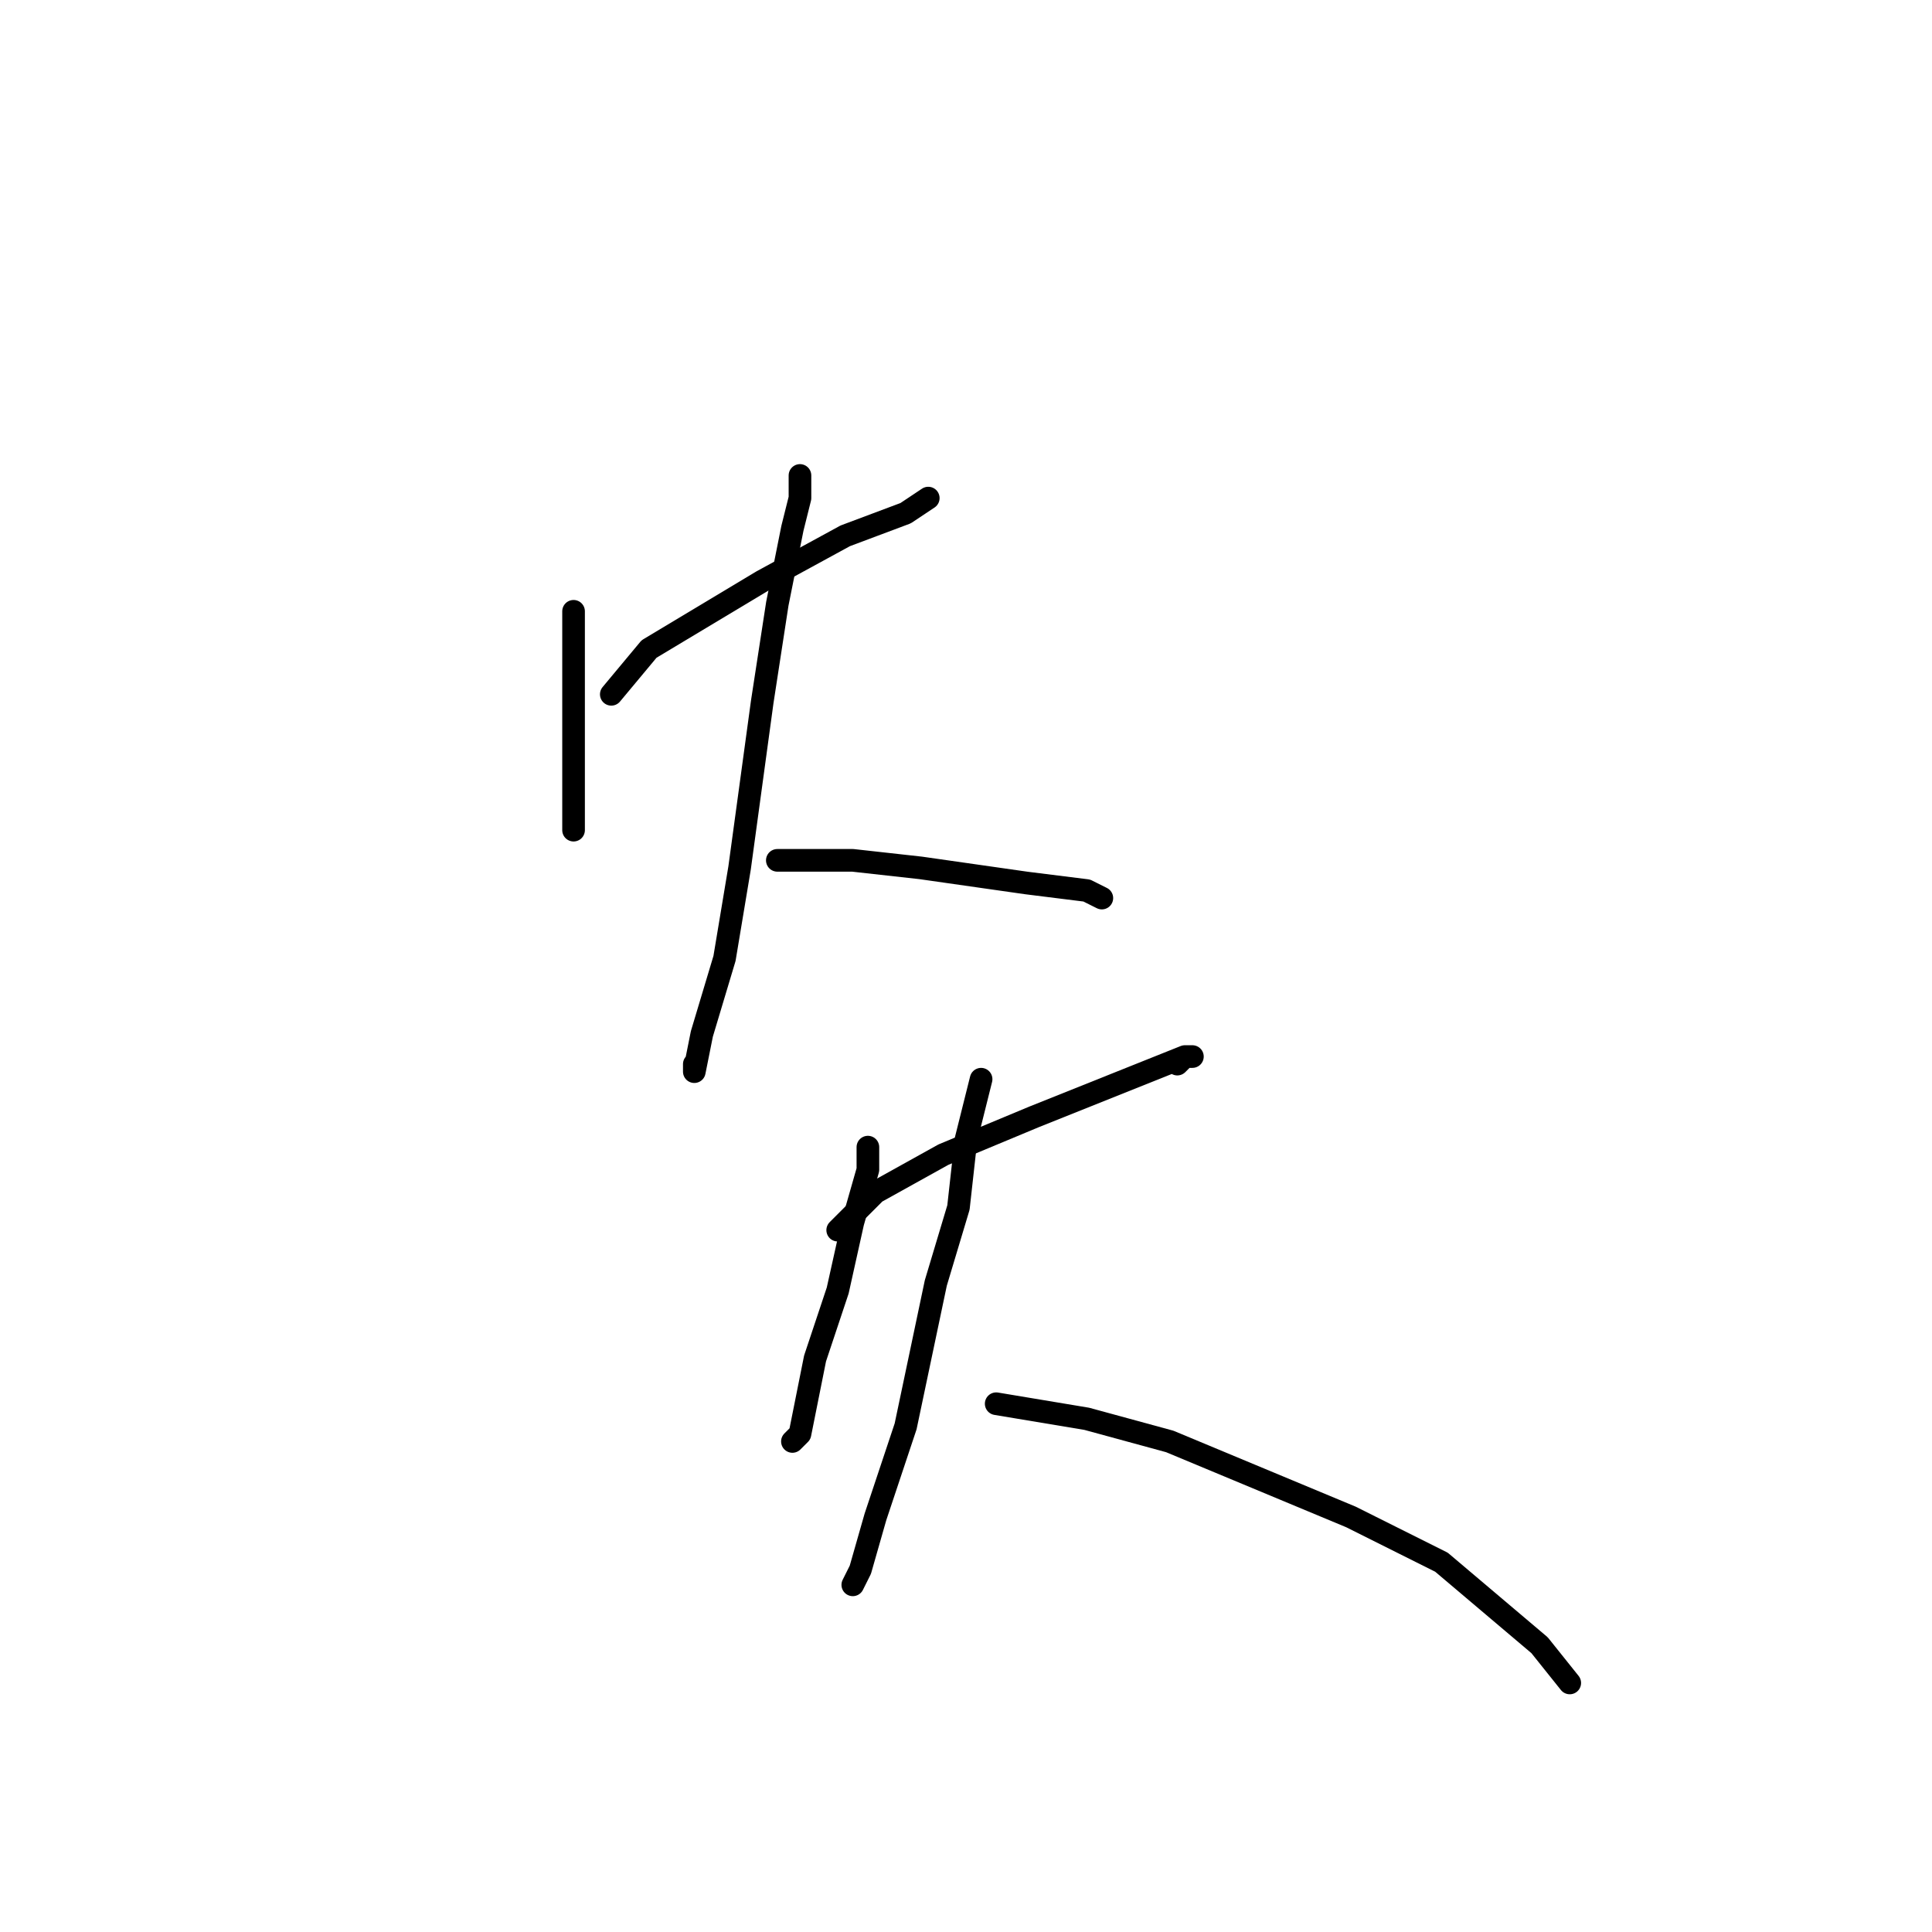 <?xml version="1.0" standalone="no"?>
    <svg width="256" height="256" xmlns="http://www.w3.org/2000/svg" version="1.1">
    <polyline stroke="black" stroke-width="3" stroke-linecap="round" fill="transparent" stroke-linejoin="round" points="76 81 76 89 76 97 76 104 76 109 76 110 76 110 " />
        <polyline stroke="black" stroke-width="3" stroke-linecap="round" fill="transparent" stroke-linejoin="round" points="81 92 86 86 101 77 112 71 120 68 123 66 123 66 123 66 123 66 " />
        <polyline stroke="black" stroke-width="3" stroke-linecap="round" fill="transparent" stroke-linejoin="round" points="106 63 106 66 105 70 103 80 101 93 98 115 96 127 93 137 92 142 92 141 92 141 " />
        <polyline stroke="black" stroke-width="3" stroke-linecap="round" fill="transparent" stroke-linejoin="round" points="103 114 107 114 113 114 122 115 136 117 144 118 146 119 146 119 146 119 " />
        <polyline stroke="black" stroke-width="3" stroke-linecap="round" fill="transparent" stroke-linejoin="round" points="115 152 115 155 113 162 111 171 108 180 106 190 105 191 105 191 105 191 " />
        <polyline stroke="black" stroke-width="3" stroke-linecap="round" fill="transparent" stroke-linejoin="round" points="111 163 116 158 125 153 137 148 152 142 157 140 158 140 157 140 156 141 156 141 " />
        <polyline stroke="black" stroke-width="3" stroke-linecap="round" fill="transparent" stroke-linejoin="round" points="130 143 128 151 127 160 124 170 120 189 116 201 114 208 113 210 113 210 113 210 " />
        <polyline stroke="black" stroke-width="3" stroke-linecap="round" fill="transparent" stroke-linejoin="round" points="132 186 144 188 155 191 167 196 179 201 191 207 204 218 208 223 208 223 " />
        </svg>